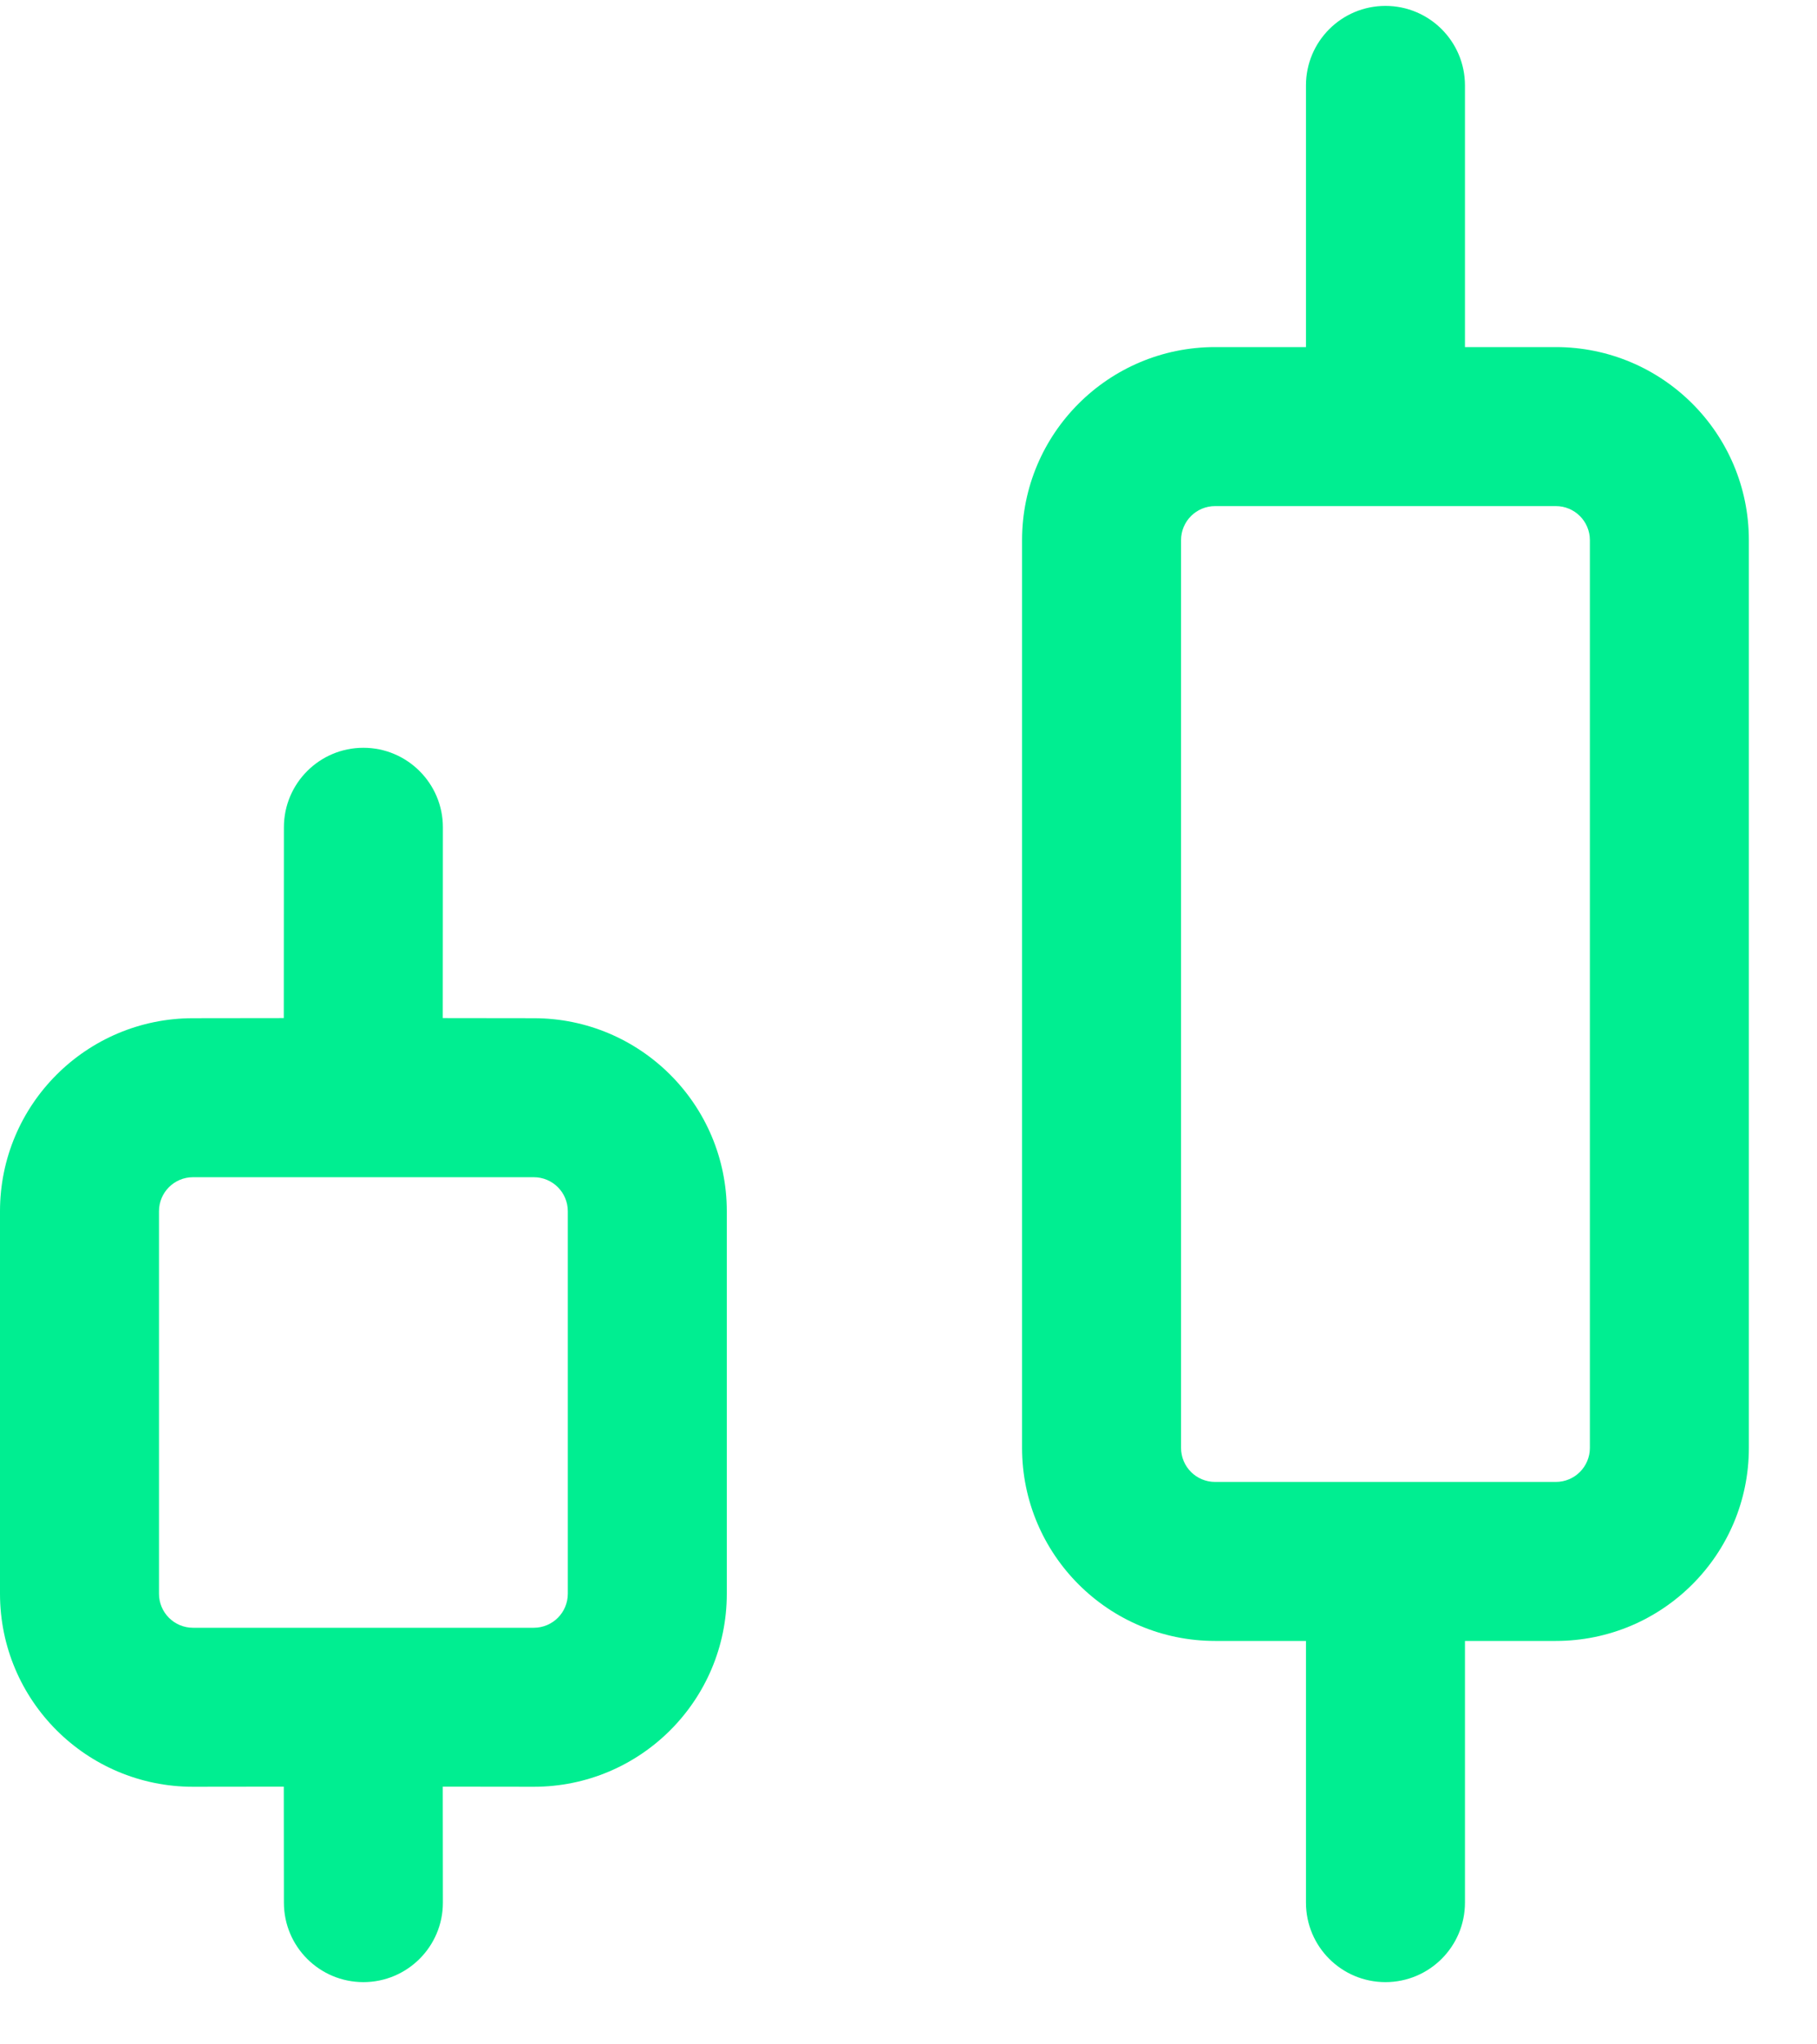<?xml version="1.0" encoding="UTF-8"?>
<svg width="16px" height="18px" viewBox="0 0 16 18" version="1.1" xmlns="http://www.w3.org/2000/svg" xmlns:xlink="http://www.w3.org/1999/xlink">
    <title>Group 63</title>
    <defs>
        <path d="M8,0 L202,0 C206.418,-8.11624501e-16 210,3.582 210,8 L210,132 C210,136.418 206.418,140 202,140 L8,140 C3.582,140 2.705415e-16,136.418 0,132 L0,8 C-5.41083001e-16,3.582 3.582,5.41083001e-16 8,0 Z" id="path-1"></path>
    </defs>
    <g id="Docs-Landing" stroke="none" stroke-width="1" fill="none" fill-rule="evenodd">
        <g id="Docs-Landing-1" transform="translate(-336, -598)">
            <g id="Stack-2" transform="translate(320, 579.452)" xlink:href="#path-1">
                <path stroke="#302F38" d="M202,0.5 C204.071,0.5 205.946,1.339 207.303,2.697 C208.661,4.054 209.5,5.929 209.5,8 L209.5,132 C209.5,134.071 208.661,135.946 207.303,137.303 C205.946,138.661 204.071,139.5 202,139.5 L8,139.5 C5.929,139.5 4.054,138.661 2.697,137.303 C1.339,135.946 0.5,134.071 0.5,132 L0.5,8 C0.5,5.929 1.339,4.054 2.697,2.697 C4.054,1.339 5.929,0.5 8,0.5 Z" stroke-linejoin="square"></path>
                <g id="Stack" transform="translate(16, 18.6)" fill="#00ee91" fill-rule="evenodd">
                    <g id="Group-63" transform="translate(0.7, 0.7)">
                        <g id="Group-62" transform="translate(9, 0)" fill-rule="nonzero">
                            <path d="M2.5,12.494 C2.967,12.703 3.2,12.937 3.2,13.194 L3.2,16 C3.2,16.387 2.886,16.7 2.5,16.7 C2.113,16.7 1.8,16.387 1.8,16 L1.8,13.194 C1.8,12.937 2.033,12.703 2.5,12.494 Z" id="Path-2"></path>
                            <path d="M2.5,-0.7 C2.886,-0.7 3.2,-0.387 3.2,0 L3.2,2.713 C3.2,3.1 2.886,3.413 2.5,3.413 C2.113,3.413 1.8,3.1 1.8,2.713 L1.8,0 C1.8,-0.387 2.113,-0.7 2.5,-0.7 Z" id="Path-2"></path>
                            <path d="M4,2.304 C4.939,2.304 5.7,3.065 5.7,4.004 L5.7,11.996 C5.7,12.935 4.939,13.696 4,13.696 L1,13.696 C0.061,13.696 -0.7,12.935 -0.7,11.996 L-0.7,4.004 C-0.7,3.065 0.061,2.304 1,2.304 L4,2.304 Z M4,3.704 L1,3.704 C0.834,3.704 0.7,3.838 0.7,4.004 L0.7,11.996 C0.7,12.162 0.834,12.296 1,12.296 L4,12.296 C4.166,12.296 4.3,12.162 4.3,11.996 L4.3,4.004 C4.3,3.838 4.166,3.704 4,3.704 Z" id="Combined-Shape"></path>
                        </g>
                        <path d="M2.5,5.832 C2.886,5.832 3.2,6.146 3.2,6.532 L3.199,8.212 L4,8.213 C4.939,8.213 5.7,8.974 5.7,9.913 L5.7,13.28 C5.7,14.219 4.939,14.98 4,14.98 L3.199,14.979 L3.2,16 C3.2,16.387 2.886,16.7 2.5,16.7 C2.113,16.7 1.8,16.387 1.8,16 L1.799,14.979 L1,14.98 C0.061,14.98 -0.7,14.219 -0.7,13.28 L-0.7,9.913 C-0.7,8.974 0.061,8.213 1,8.213 L1.799,8.212 L1.8,6.532 C1.8,6.146 2.113,5.832 2.5,5.832 Z M4,9.613 L1,9.613 C0.834,9.613 0.7,9.747 0.7,9.913 L0.7,13.28 C0.7,13.446 0.834,13.58 1,13.58 L4,13.58 C4.166,13.58 4.3,13.446 4.3,13.28 L4.3,9.913 C4.3,9.747 4.166,9.613 4,9.613 Z" id="Combined-Shape" fill-rule="nonzero"></path>
                    </g>
                </g>
            </g>
        </g>
    </g>
</svg>